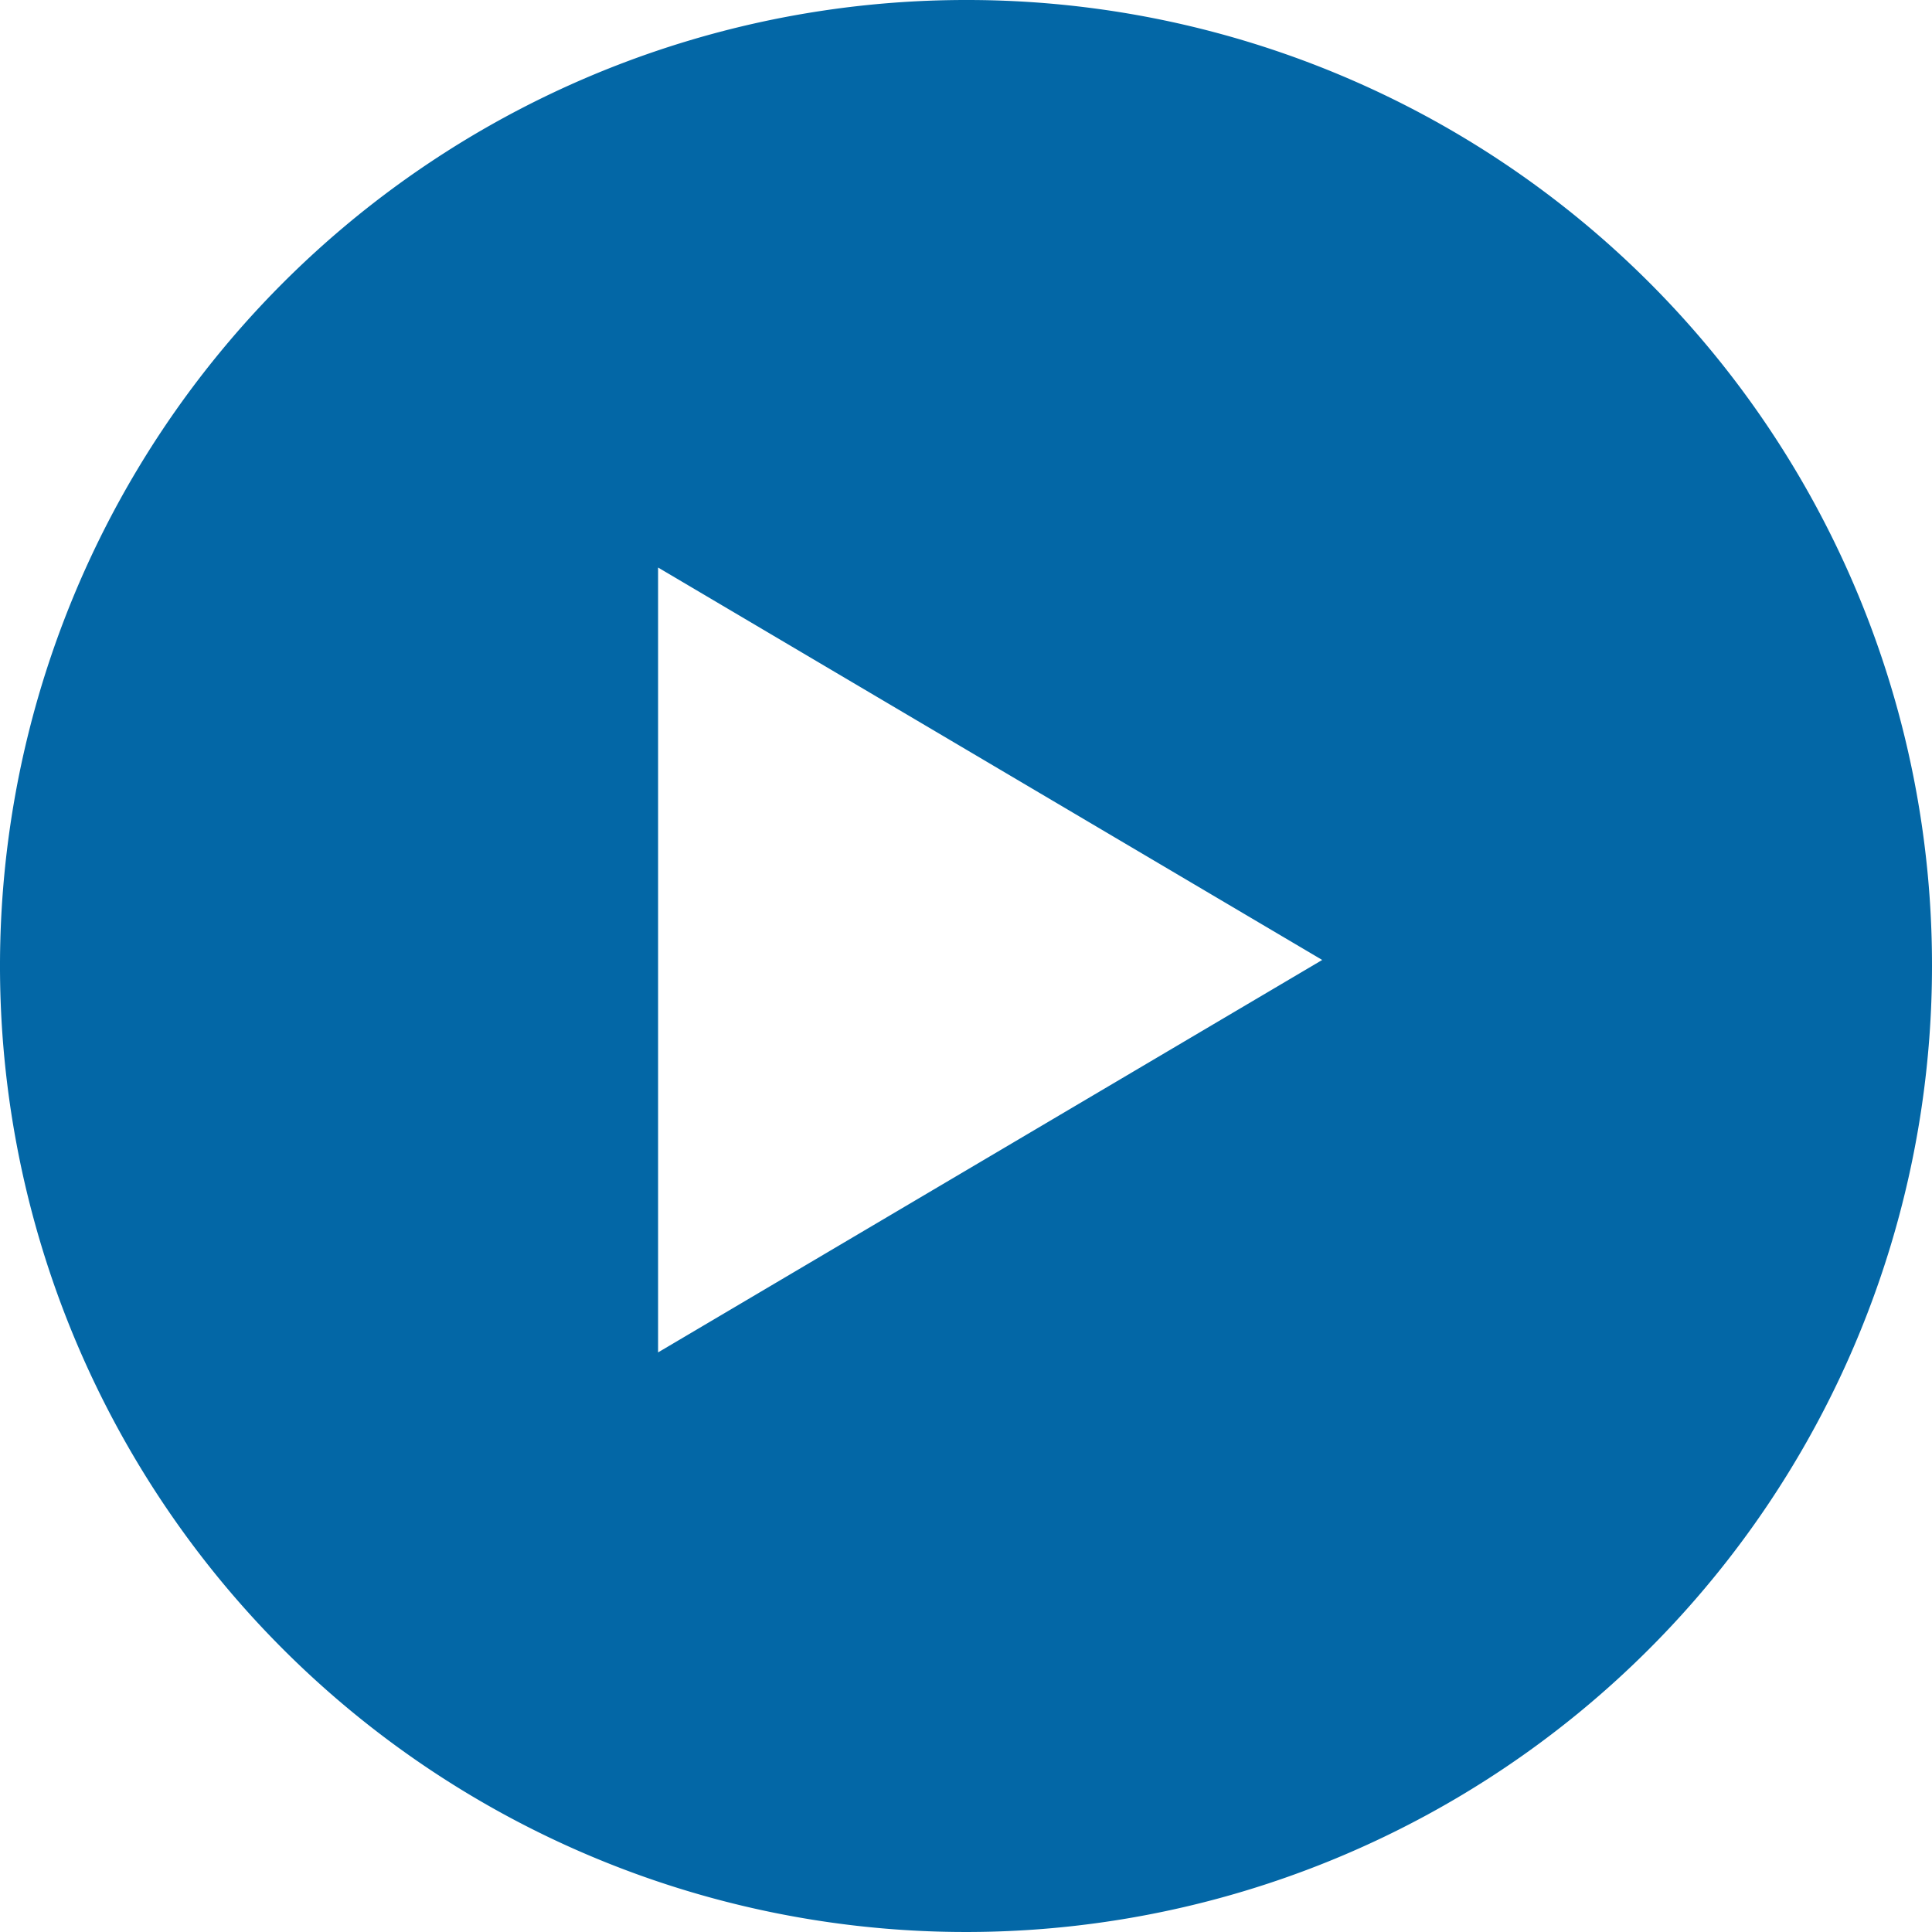 <svg xmlns="http://www.w3.org/2000/svg" xmlns:xlink="http://www.w3.org/1999/xlink" width="24" height="24" viewBox="0 0 24 24">
  <defs>
    <clipPath id="clip-ico_logreplay">
      <rect width="24" height="24"/>
    </clipPath>
  </defs>
  <g id="ico_logreplay" clip-path="url(#clip-ico_logreplay)">
    <path id="ico_play" d="M12,0A12,12,0,1,0,24,12,11.987,11.987,0,0,0,12,0ZM8.175,16.8V7.05l8.25,4.875Z" fill="#0367a6"/>
  </g>
</svg>
